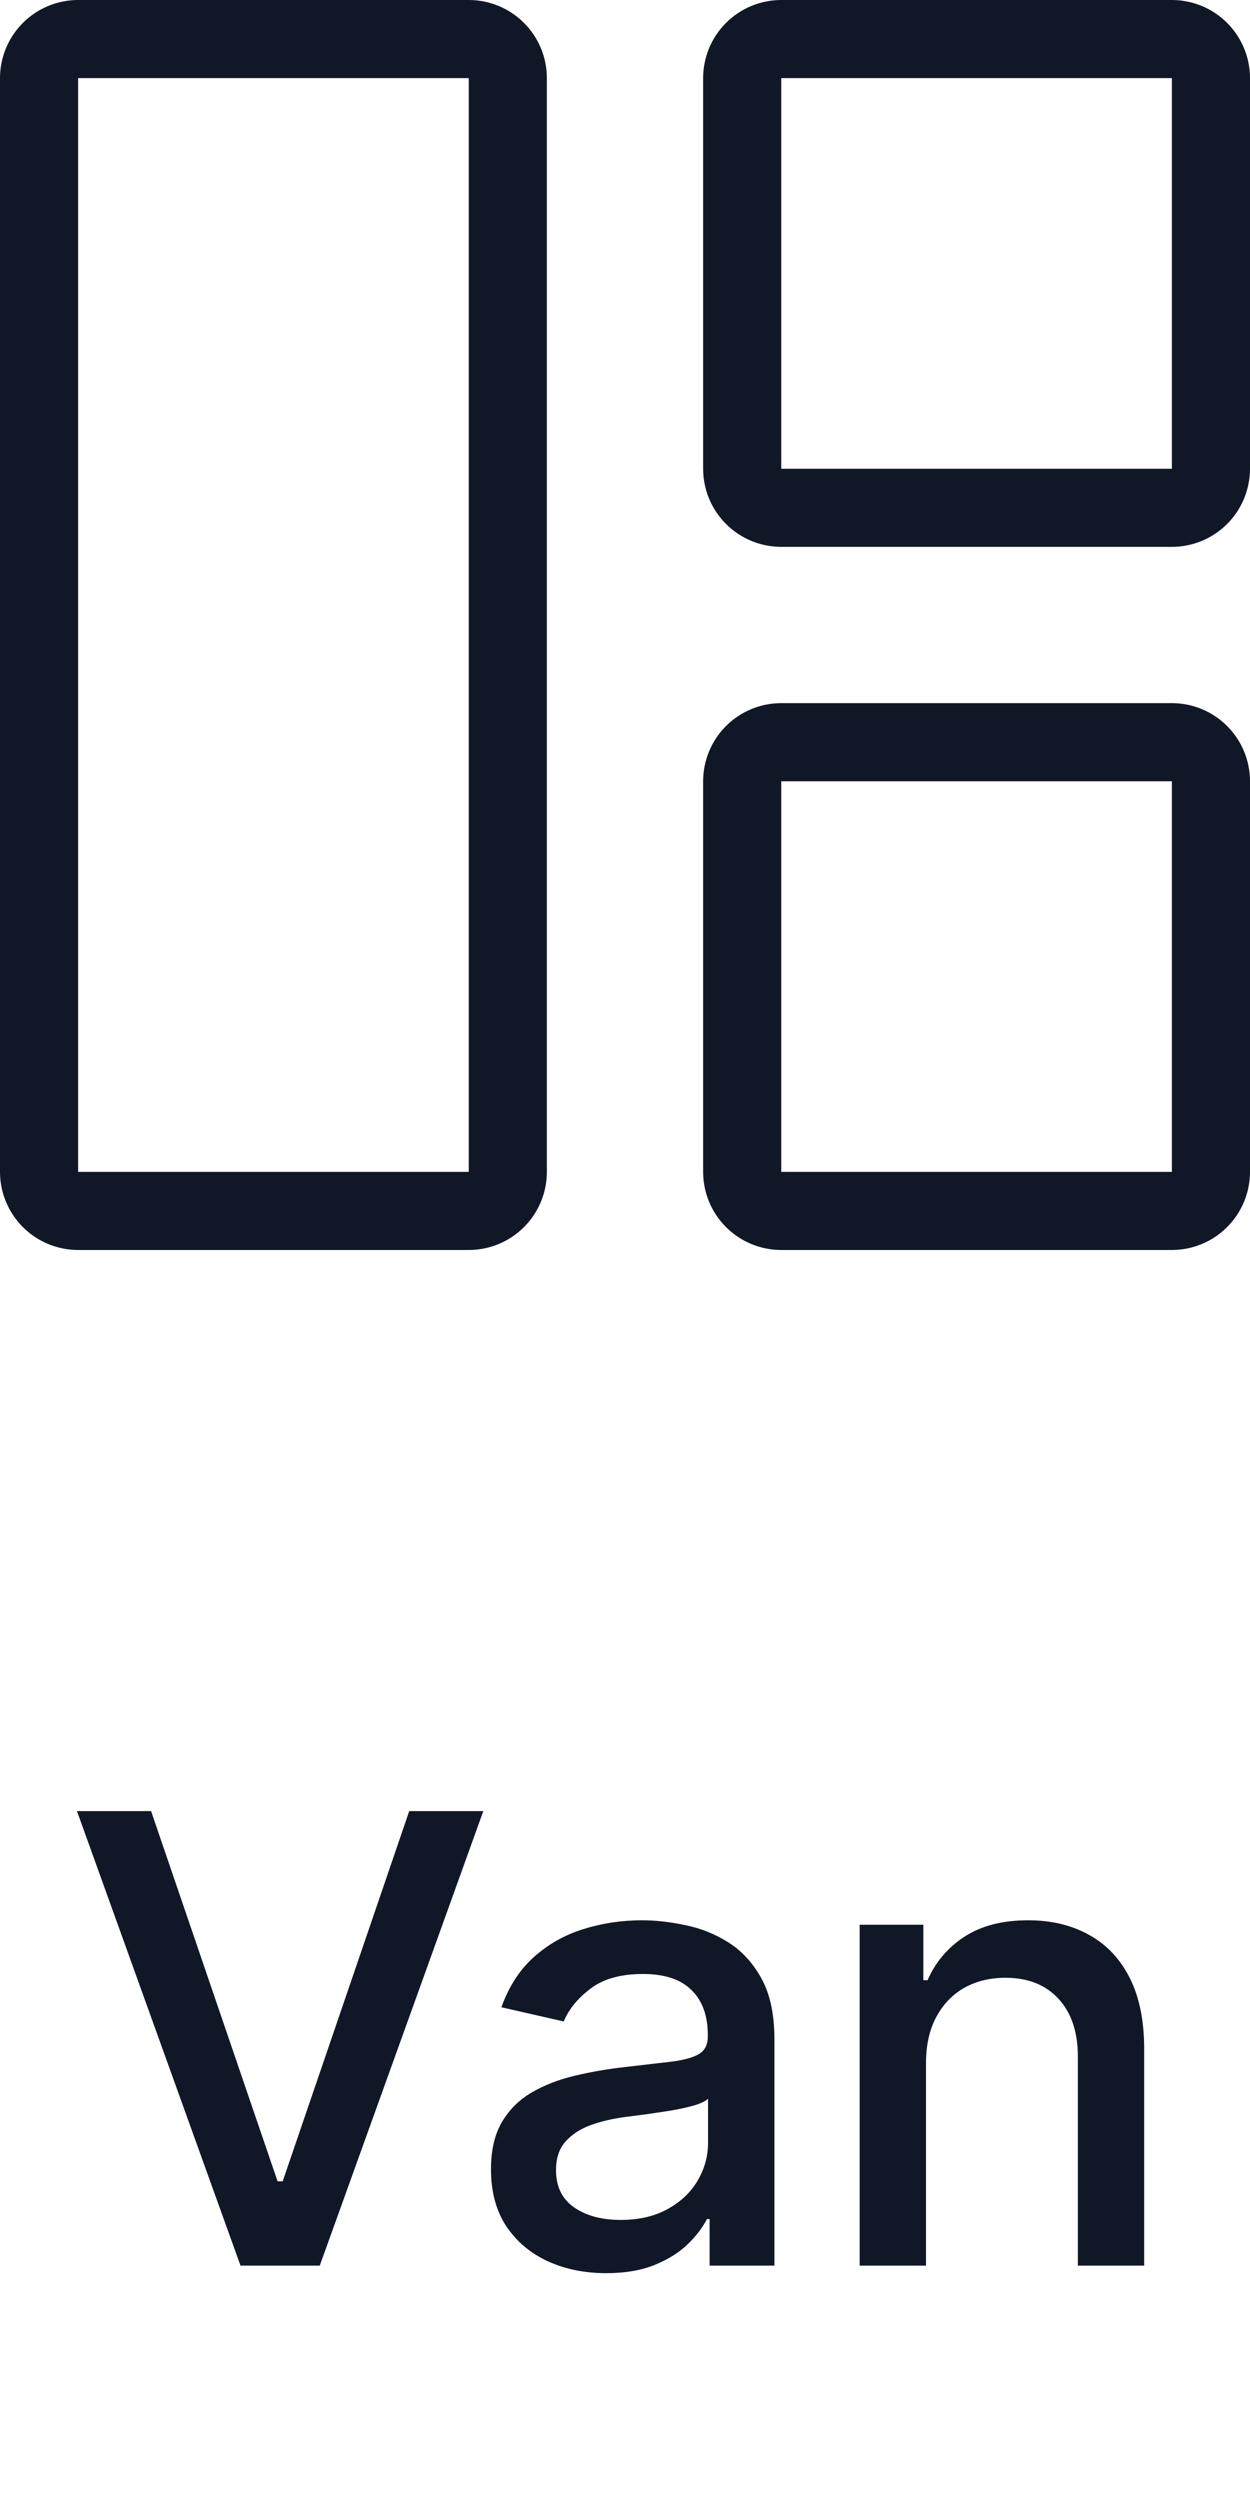 <svg width="32" height="64" viewBox="0 0 32 64" fill="none" xmlns="http://www.w3.org/2000/svg">
<g clip-path="url(#clip0_12164_589)">
<path d="M12 2H2V30H12V2ZM30 2H20V12H30V2ZM30 20V30H20V20H30ZM0 2C0 1.47 0.211 0.961 0.586 0.586C0.961 0.211 1.47 0 2 0L12 0C12.53 0 13.039 0.211 13.414 0.586C13.789 0.961 14 1.47 14 2V30C14 30.53 13.789 31.039 13.414 31.414C13.039 31.789 12.53 32 12 32H2C1.47 32 0.961 31.789 0.586 31.414C0.211 31.039 0 30.53 0 30V2ZM18 2C18 1.47 18.211 0.961 18.586 0.586C18.961 0.211 19.47 0 20 0L30 0C30.53 0 31.039 0.211 31.414 0.586C31.789 0.961 32 1.47 32 2V12C32 12.53 31.789 13.039 31.414 13.414C31.039 13.789 30.53 14 30 14H20C19.47 14 18.961 13.789 18.586 13.414C18.211 13.039 18 12.53 18 12V2ZM20 18C19.47 18 18.961 18.211 18.586 18.586C18.211 18.961 18 19.47 18 20V30C18 30.53 18.211 31.039 18.586 31.414C18.961 31.789 19.47 32 20 32H30C30.53 32 31.039 31.789 31.414 31.414C31.789 31.039 32 30.53 32 30V20C32 19.47 31.789 18.961 31.414 18.586C31.039 18.211 30.53 18 30 18H20Z" fill="#101828"/>
</g>
<path d="M3.868 46.364L7.106 55.841H7.237L10.476 46.364H12.373L8.186 58H6.157L1.97 46.364H3.868ZM15.518 58.193C14.965 58.193 14.465 58.091 14.018 57.886C13.571 57.678 13.217 57.377 12.955 56.983C12.698 56.589 12.569 56.106 12.569 55.534C12.569 55.042 12.664 54.636 12.853 54.318C13.042 54 13.298 53.748 13.62 53.562C13.942 53.377 14.302 53.237 14.7 53.142C15.097 53.047 15.503 52.975 15.915 52.926C16.438 52.865 16.863 52.816 17.188 52.778C17.514 52.737 17.751 52.67 17.898 52.58C18.046 52.489 18.12 52.341 18.12 52.136V52.097C18.12 51.6 17.98 51.216 17.7 50.943C17.423 50.67 17.01 50.534 16.461 50.534C15.889 50.534 15.438 50.661 15.109 50.915C14.783 51.165 14.557 51.443 14.432 51.75L12.836 51.386C13.025 50.856 13.302 50.428 13.665 50.102C14.033 49.773 14.455 49.534 14.932 49.386C15.41 49.235 15.912 49.159 16.438 49.159C16.787 49.159 17.156 49.201 17.546 49.284C17.94 49.364 18.308 49.511 18.648 49.727C18.993 49.943 19.275 50.252 19.495 50.653C19.715 51.051 19.825 51.568 19.825 52.205V58H18.166V56.807H18.097C17.988 57.026 17.823 57.242 17.603 57.455C17.383 57.667 17.101 57.843 16.756 57.983C16.412 58.123 15.999 58.193 15.518 58.193ZM15.887 56.83C16.357 56.83 16.758 56.737 17.092 56.551C17.429 56.365 17.684 56.123 17.859 55.824C18.037 55.521 18.126 55.197 18.126 54.852V53.727C18.065 53.788 17.948 53.845 17.773 53.898C17.603 53.947 17.408 53.99 17.188 54.028C16.968 54.062 16.755 54.095 16.546 54.125C16.338 54.151 16.164 54.174 16.023 54.193C15.694 54.235 15.393 54.305 15.12 54.403C14.851 54.502 14.635 54.644 14.472 54.83C14.313 55.011 14.234 55.254 14.234 55.557C14.234 55.977 14.389 56.295 14.7 56.511C15.01 56.724 15.406 56.83 15.887 56.83ZM23.706 52.818V58H22.007V49.273H23.638V50.693H23.746C23.947 50.231 24.261 49.86 24.689 49.58C25.121 49.299 25.665 49.159 26.32 49.159C26.915 49.159 27.435 49.284 27.882 49.534C28.329 49.78 28.676 50.148 28.922 50.636C29.168 51.125 29.291 51.729 29.291 52.449V58H27.593V52.653C27.593 52.021 27.428 51.526 27.098 51.17C26.769 50.811 26.316 50.631 25.74 50.631C25.346 50.631 24.996 50.716 24.689 50.886C24.386 51.057 24.146 51.307 23.968 51.636C23.793 51.962 23.706 52.356 23.706 52.818Z" fill="#101828"/>
<defs>
<clipPath id="clip0_12164_589">
<rect width="32" height="32" fill="white"/>
</clipPath>
</defs>
</svg>
